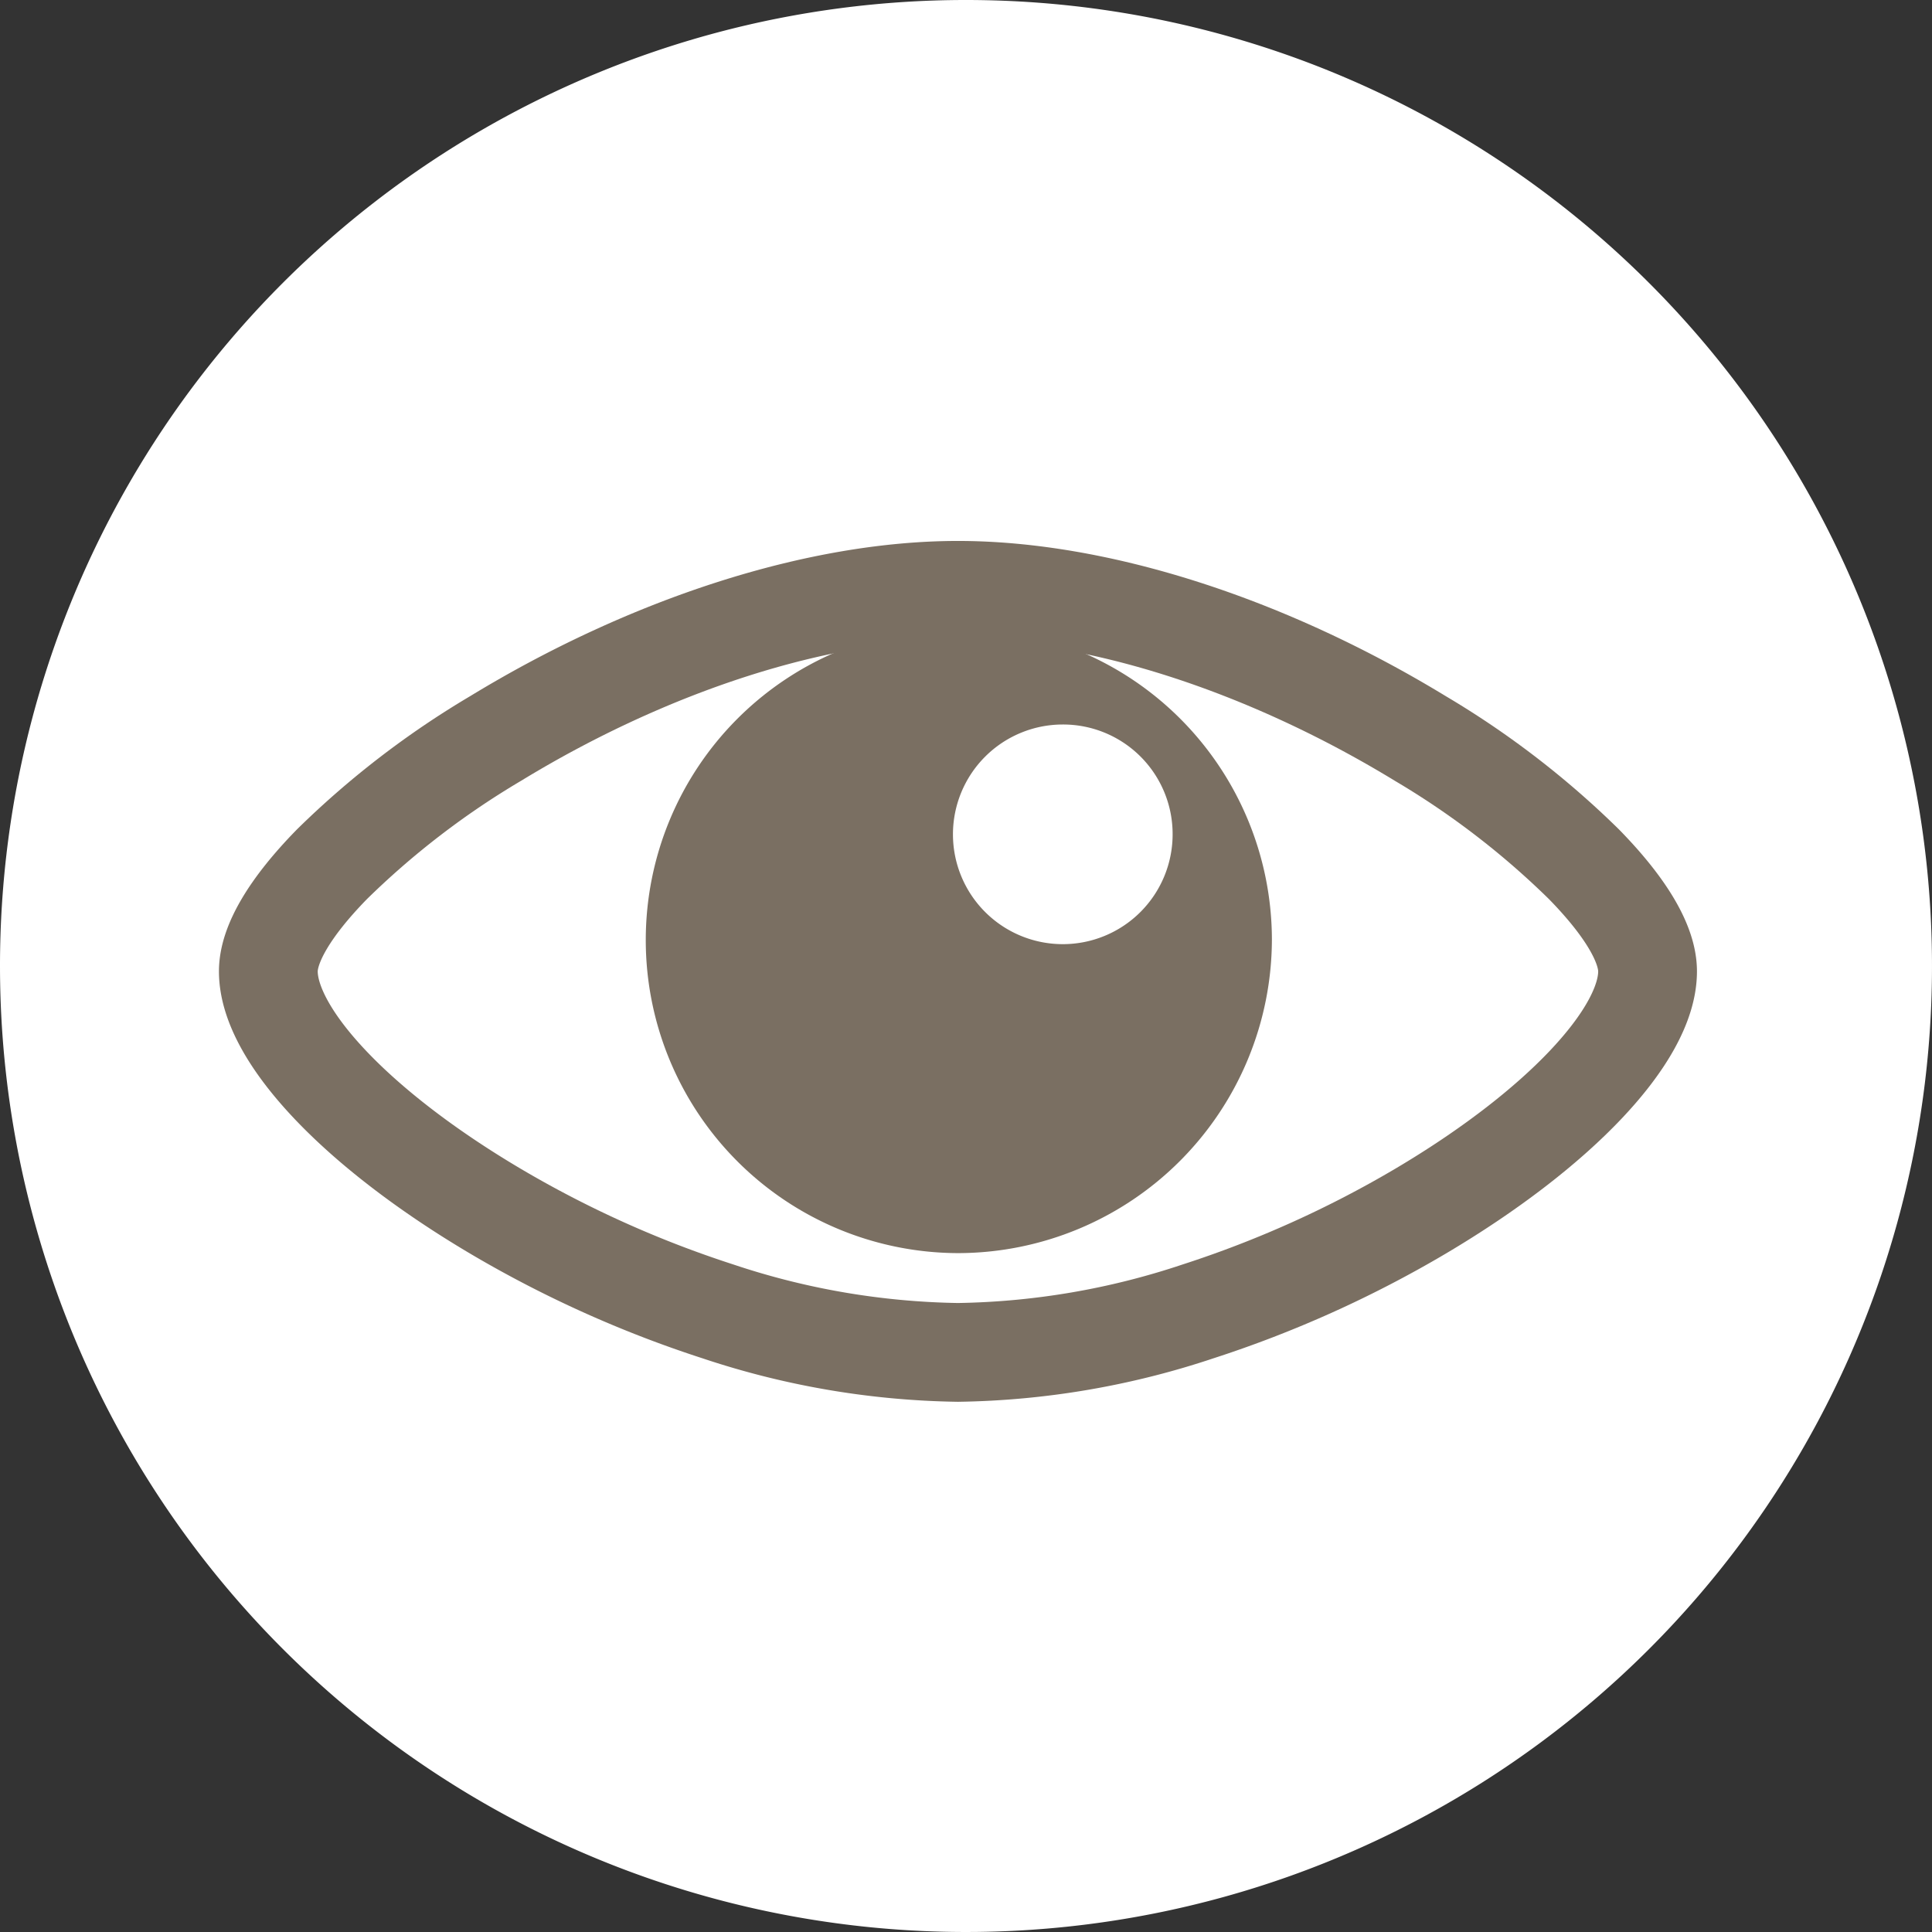 <svg xmlns="http://www.w3.org/2000/svg" width="72" height="72" viewBox="0 0 72 72">
  <rect x="0" y="0" width="72" height="72" fill="#333333" stroke="none"/>
  <g id="btn_eye" transform="translate(-1764 -552)">
    <path id="Path_6" data-name="Path 6" d="M0,36A36,36,0,1,0,36,0,35.991,35.991,0,0,0,0,36" transform="translate(1764 552)" fill="#fff"/>
    <g id="Group_9" data-name="Group 9" transform="translate(-1.5 -0.1)">
      <path id="Exclusion_1" data-name="Exclusion 1" d="M25.7,28.4h0a29.526,29.526,0,0,1-8.951-1.53,41.267,41.267,0,0,1-8.286-3.733C3.322,20.095,0,16.586,0,14.2c0-1.026.82-2.406,2.37-3.991A31.845,31.845,0,0,1,8.463,5.525C14.223,2.014,20.506,0,25.7,0S37.178,2.014,42.938,5.525a31.843,31.843,0,0,1,6.092,4.684c1.551,1.585,2.37,2.965,2.37,3.991,0,2.386-3.322,5.894-8.462,8.937a41.265,41.265,0,0,1-8.286,3.733A29.525,29.525,0,0,1,25.7,28.4Z" transform="translate(1775.5 574.1)" fill="none" stroke="#7a6f62" stroke-miterlimit="10" stroke-width="3.681"/>
      <path id="Subtraction_1" data-name="Subtraction 1" d="M11.7,23.4A11.667,11.667,0,1,1,23.4,11.7,11.713,11.713,0,0,1,11.7,23.4ZM15.6,3.7a4.093,4.093,0,1,0,4.1,4.1A4.082,4.082,0,0,0,15.6,3.7Z" transform="translate(1789.5 575.4)" fill="#7a6f62"/>
    </g>
  </g>
</svg>
